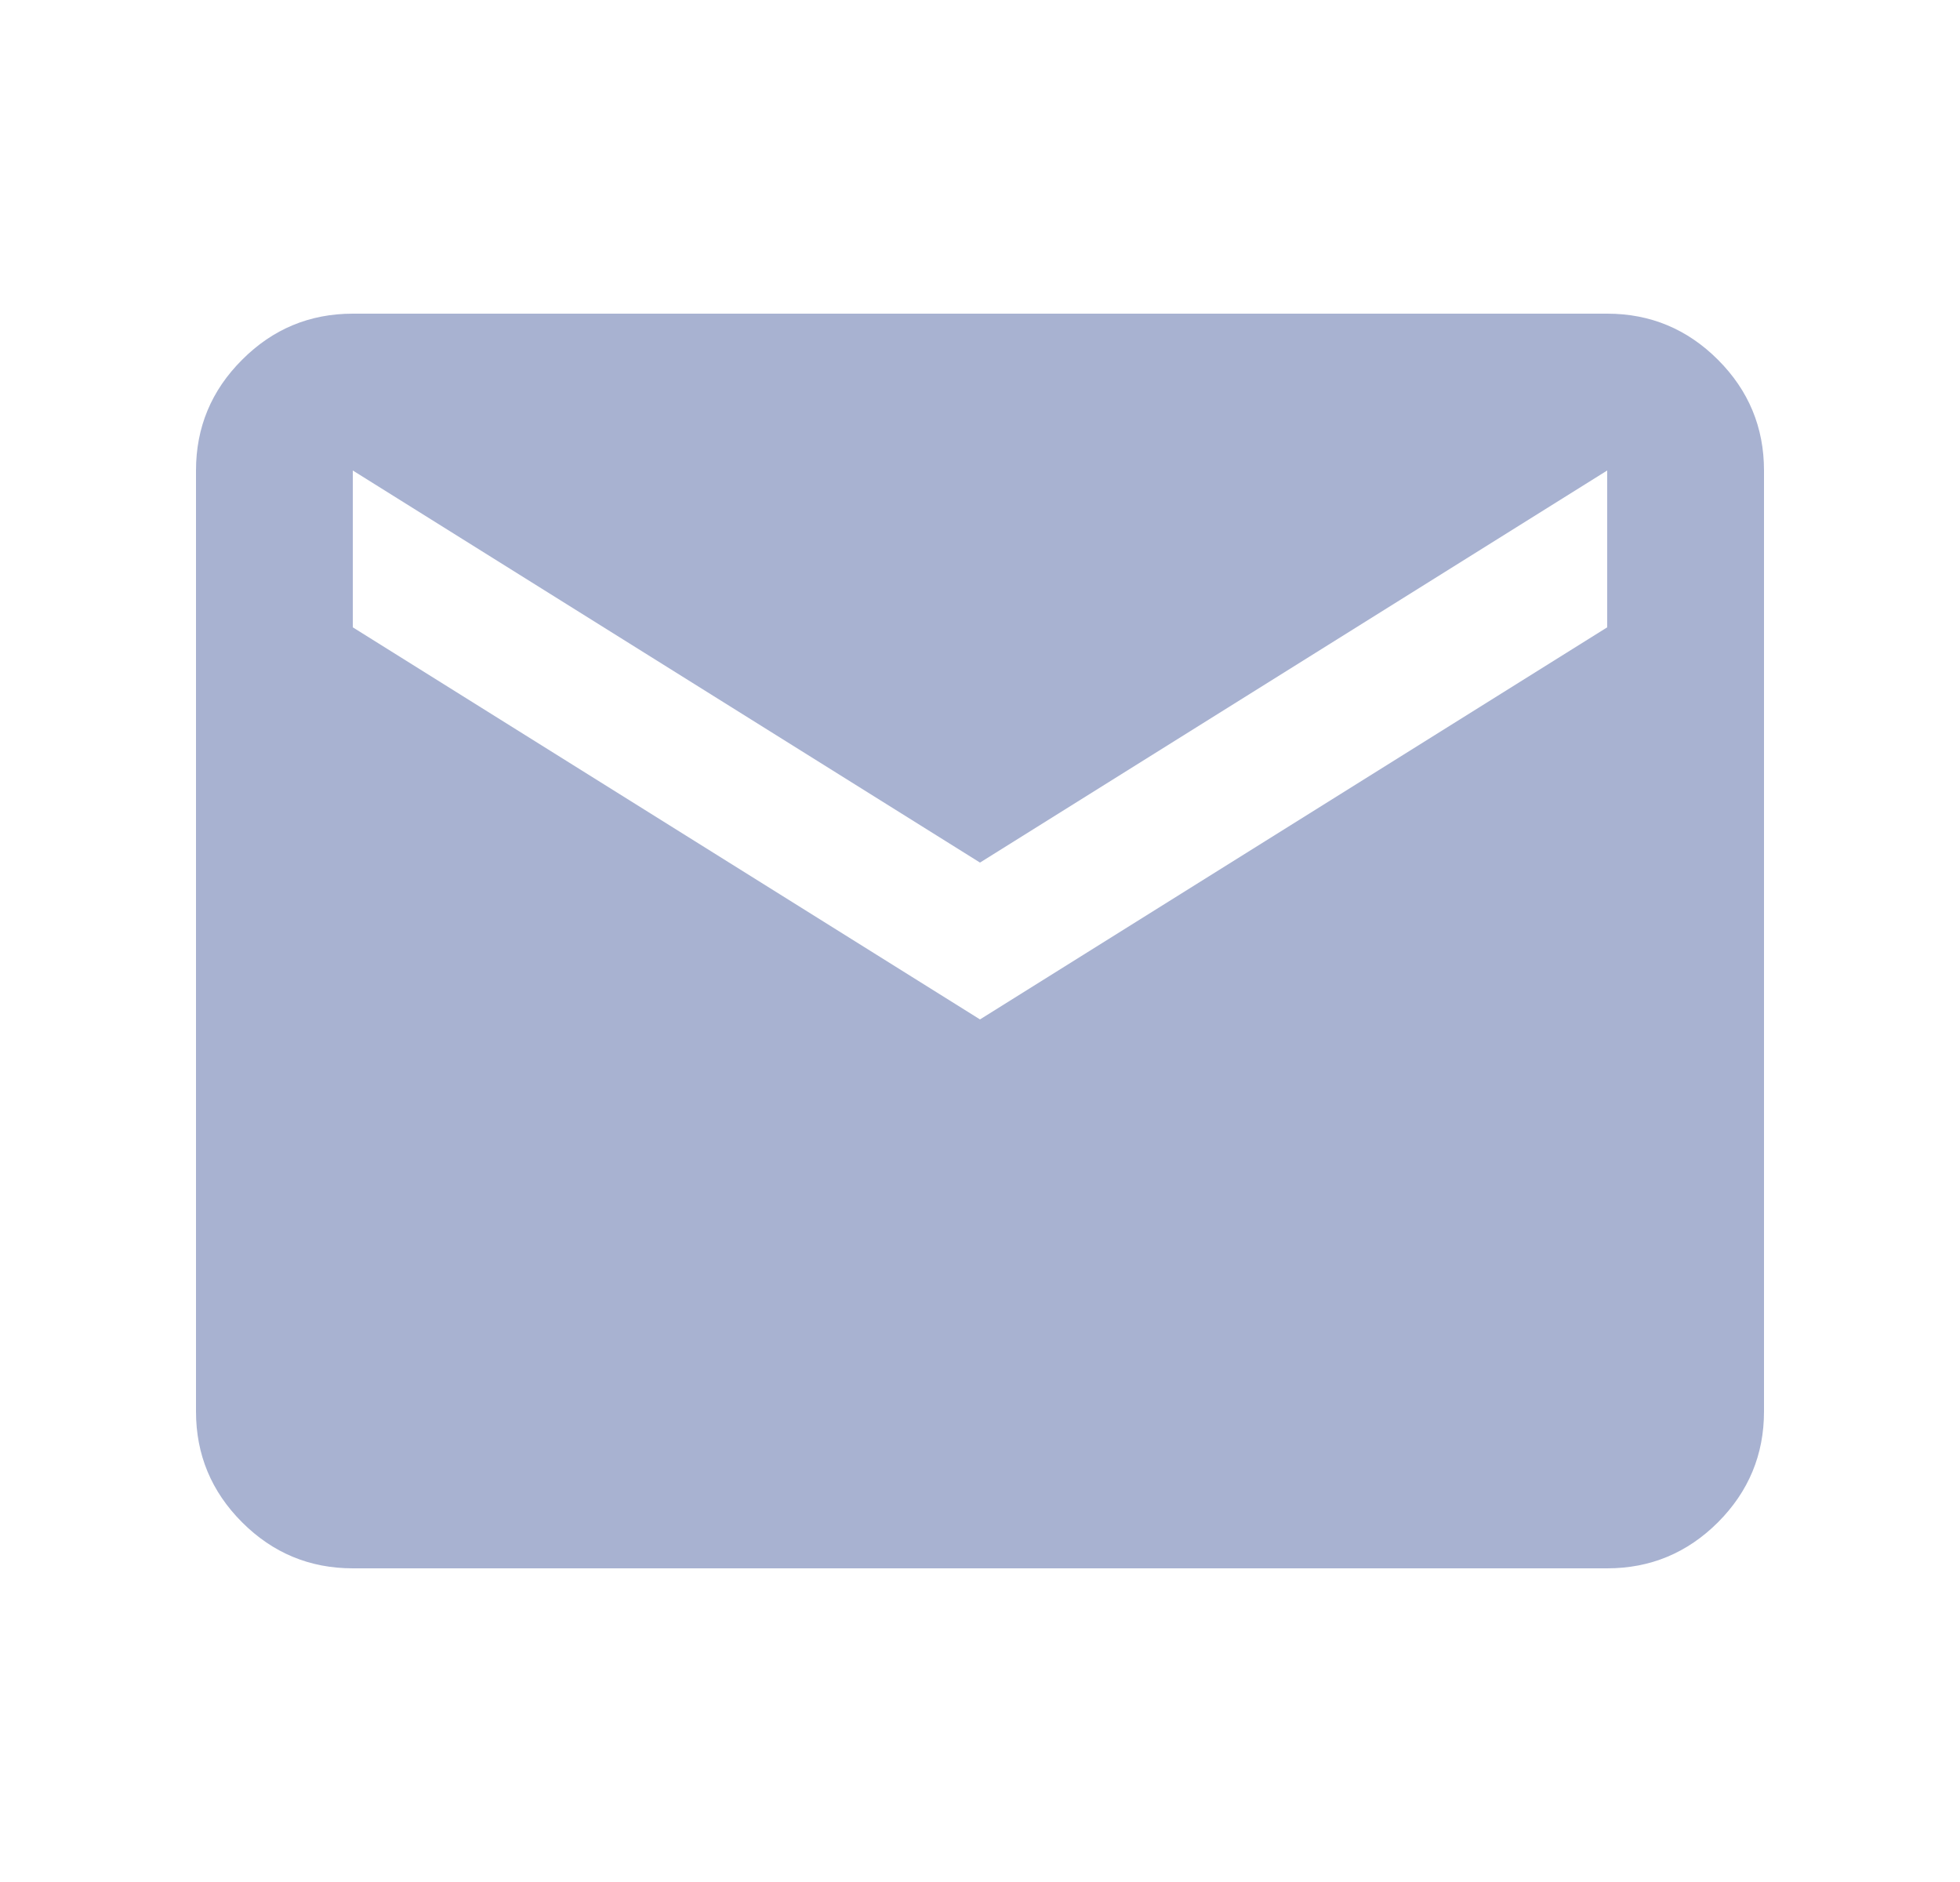 <svg width="25" height="24" viewBox="0 0 25 24" fill="none" xmlns="http://www.w3.org/2000/svg">
<path d="M4.5 20C3.95 20 3.479 19.804 3.088 19.413C2.696 19.021 2.5 18.55 2.5 18V6C2.5 5.45 2.696 4.979 3.088 4.588C3.479 4.196 3.95 4 4.5 4H20.5C21.05 4 21.521 4.196 21.913 4.588C22.304 4.979 22.5 5.45 22.5 6V18C22.5 18.55 22.304 19.021 21.913 19.413C21.521 19.804 21.05 20 20.5 20H4.5ZM12.5 13L20.5 8V6L12.5 11L4.5 6V8L12.5 13Z" fill="#A8B2D1"/>
</svg>
